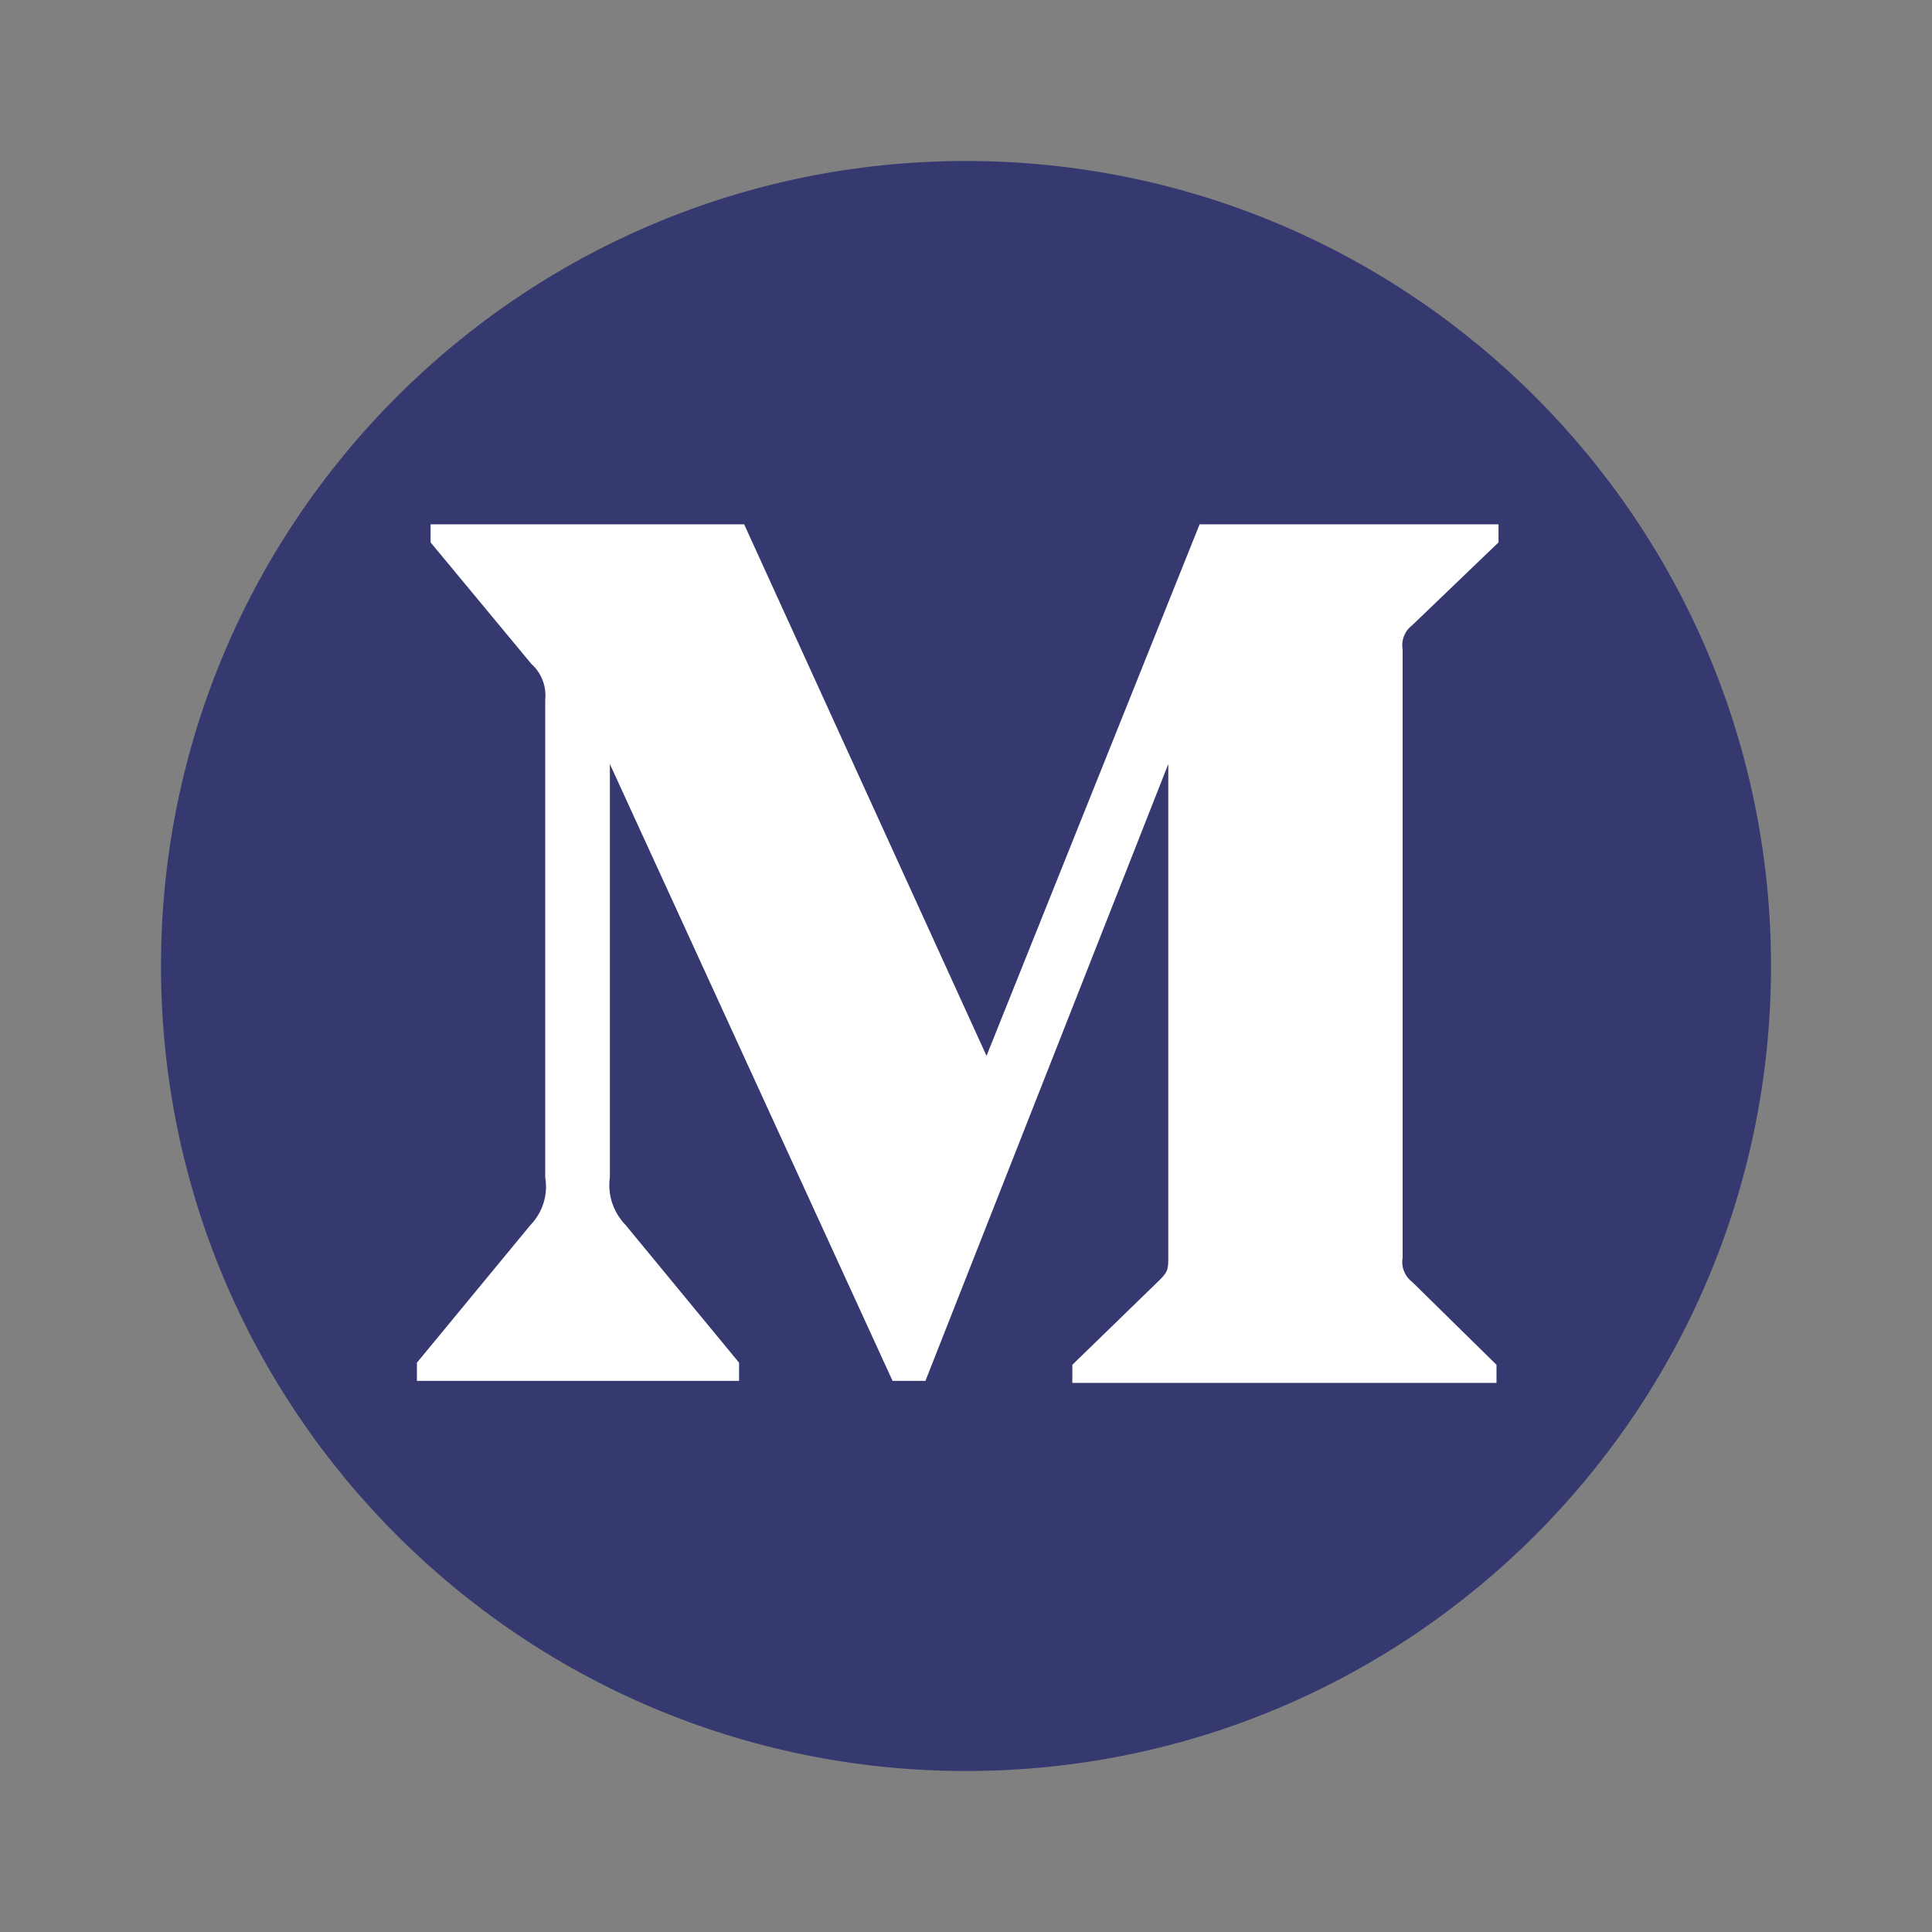 <svg width="24" height="24" viewBox="0 0 24 24" fill="none" xmlns="http://www.w3.org/2000/svg">
<rect x="0" y="0" width="24" height="24" fill="#808080" stroke="none"/>
<path d="M2 12C2 6.477 6.477 2 12 2C17.523 2 22 6.477 22 12C22 17.523 17.523 22 12 22C6.477 22 2 17.523 2 12Z" fill="#363870"/>
<path d="M6.773 8.689C6.781 8.607 6.77 8.525 6.74 8.449C6.711 8.373 6.664 8.304 6.603 8.25L5.349 6.738V6.513H9.244L12.255 13.116L14.902 6.513H18.615V6.738L17.543 7.767C17.497 7.801 17.462 7.848 17.441 7.901C17.42 7.954 17.414 8.012 17.424 8.068V15.624C17.414 15.68 17.42 15.738 17.441 15.791C17.462 15.844 17.497 15.891 17.543 15.925L18.59 16.954V17.179H13.321V16.954L14.406 15.9C14.513 15.794 14.513 15.762 14.513 15.599V9.491L11.496 17.154H11.088L7.576 9.491V14.627C7.561 14.734 7.571 14.842 7.605 14.944C7.639 15.046 7.695 15.139 7.77 15.216L9.181 16.928V17.154H5.179V16.928L6.591 15.216C6.665 15.139 6.72 15.046 6.752 14.944C6.784 14.841 6.791 14.733 6.773 14.627L6.773 8.689Z" fill="white"/>
</svg>
